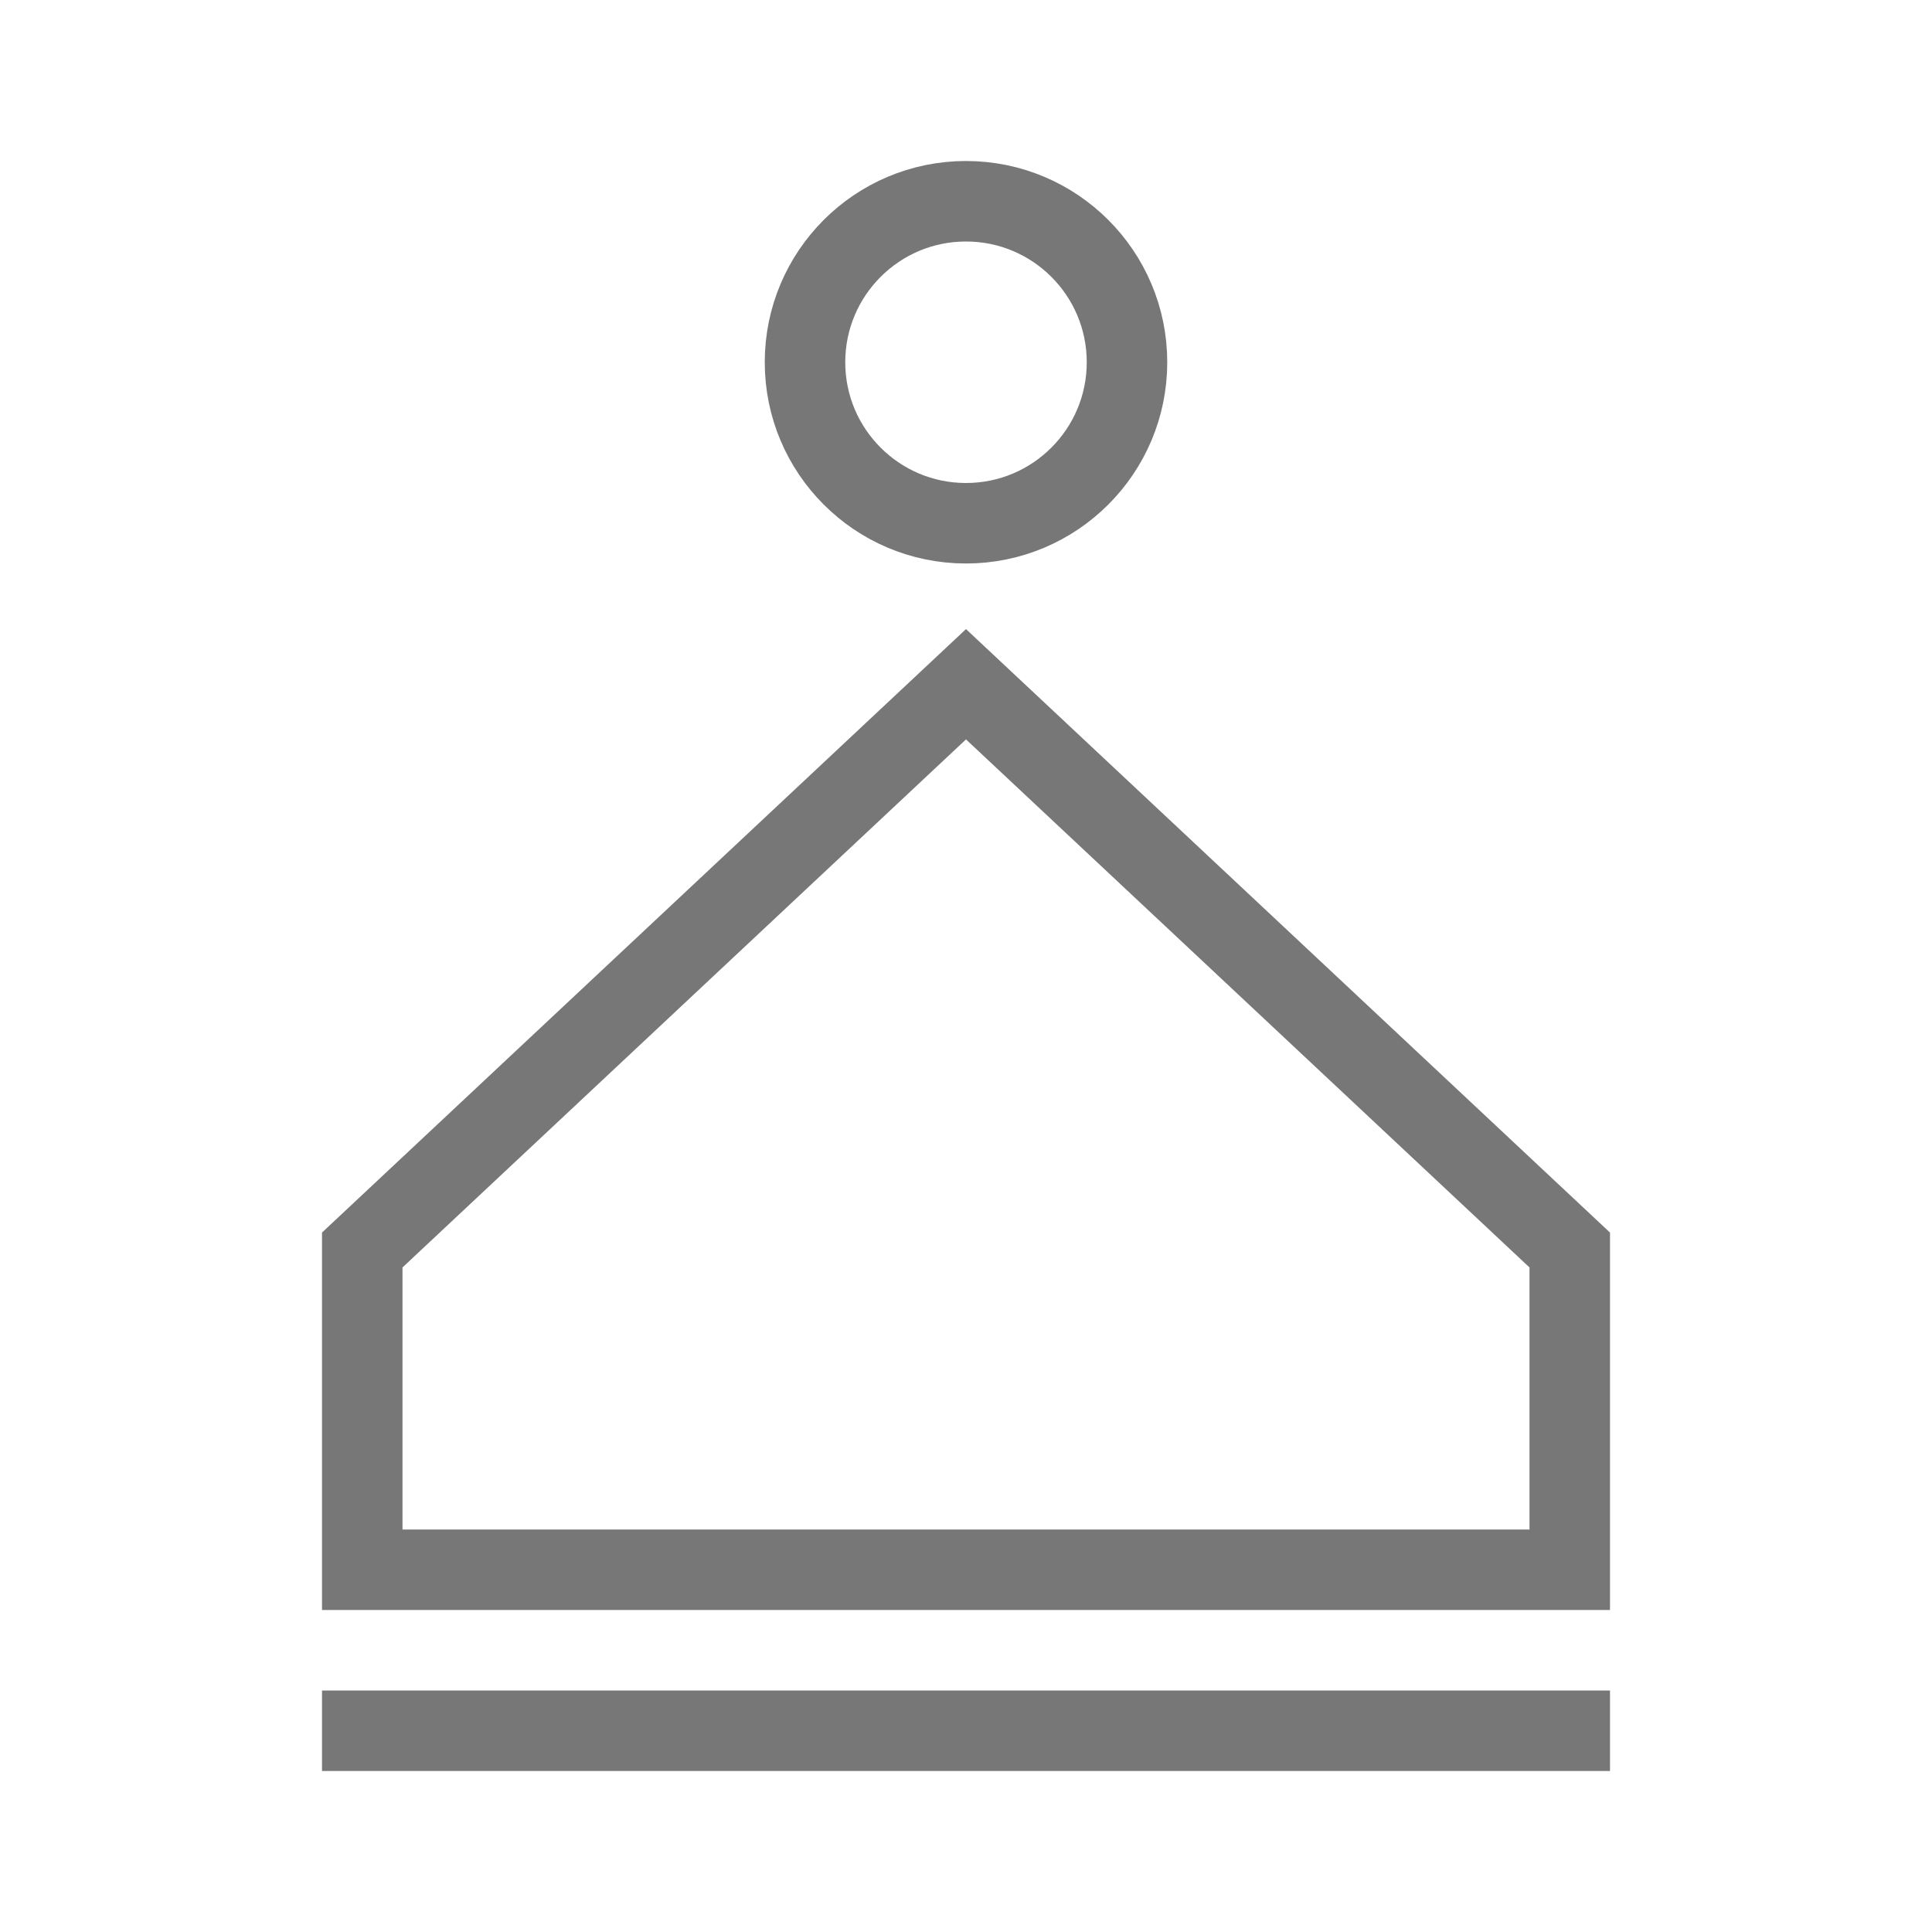 <svg width="24" height="24" viewBox="0 0 24 24" xmlns="http://www.w3.org/2000/svg">
    <g fill="none" fill-rule="evenodd">
        <path fill="none" d="M0 0h24v24H0z"/>
        <g transform="translate(4 2.5)" stroke="#777">
            <circle cx="8" cy="2" r="2"/>
            <path d="M.5 13.028 8 6l7.5 7.028V17H.5zM16 19H0"/>
        </g>
    </g>
</svg>
